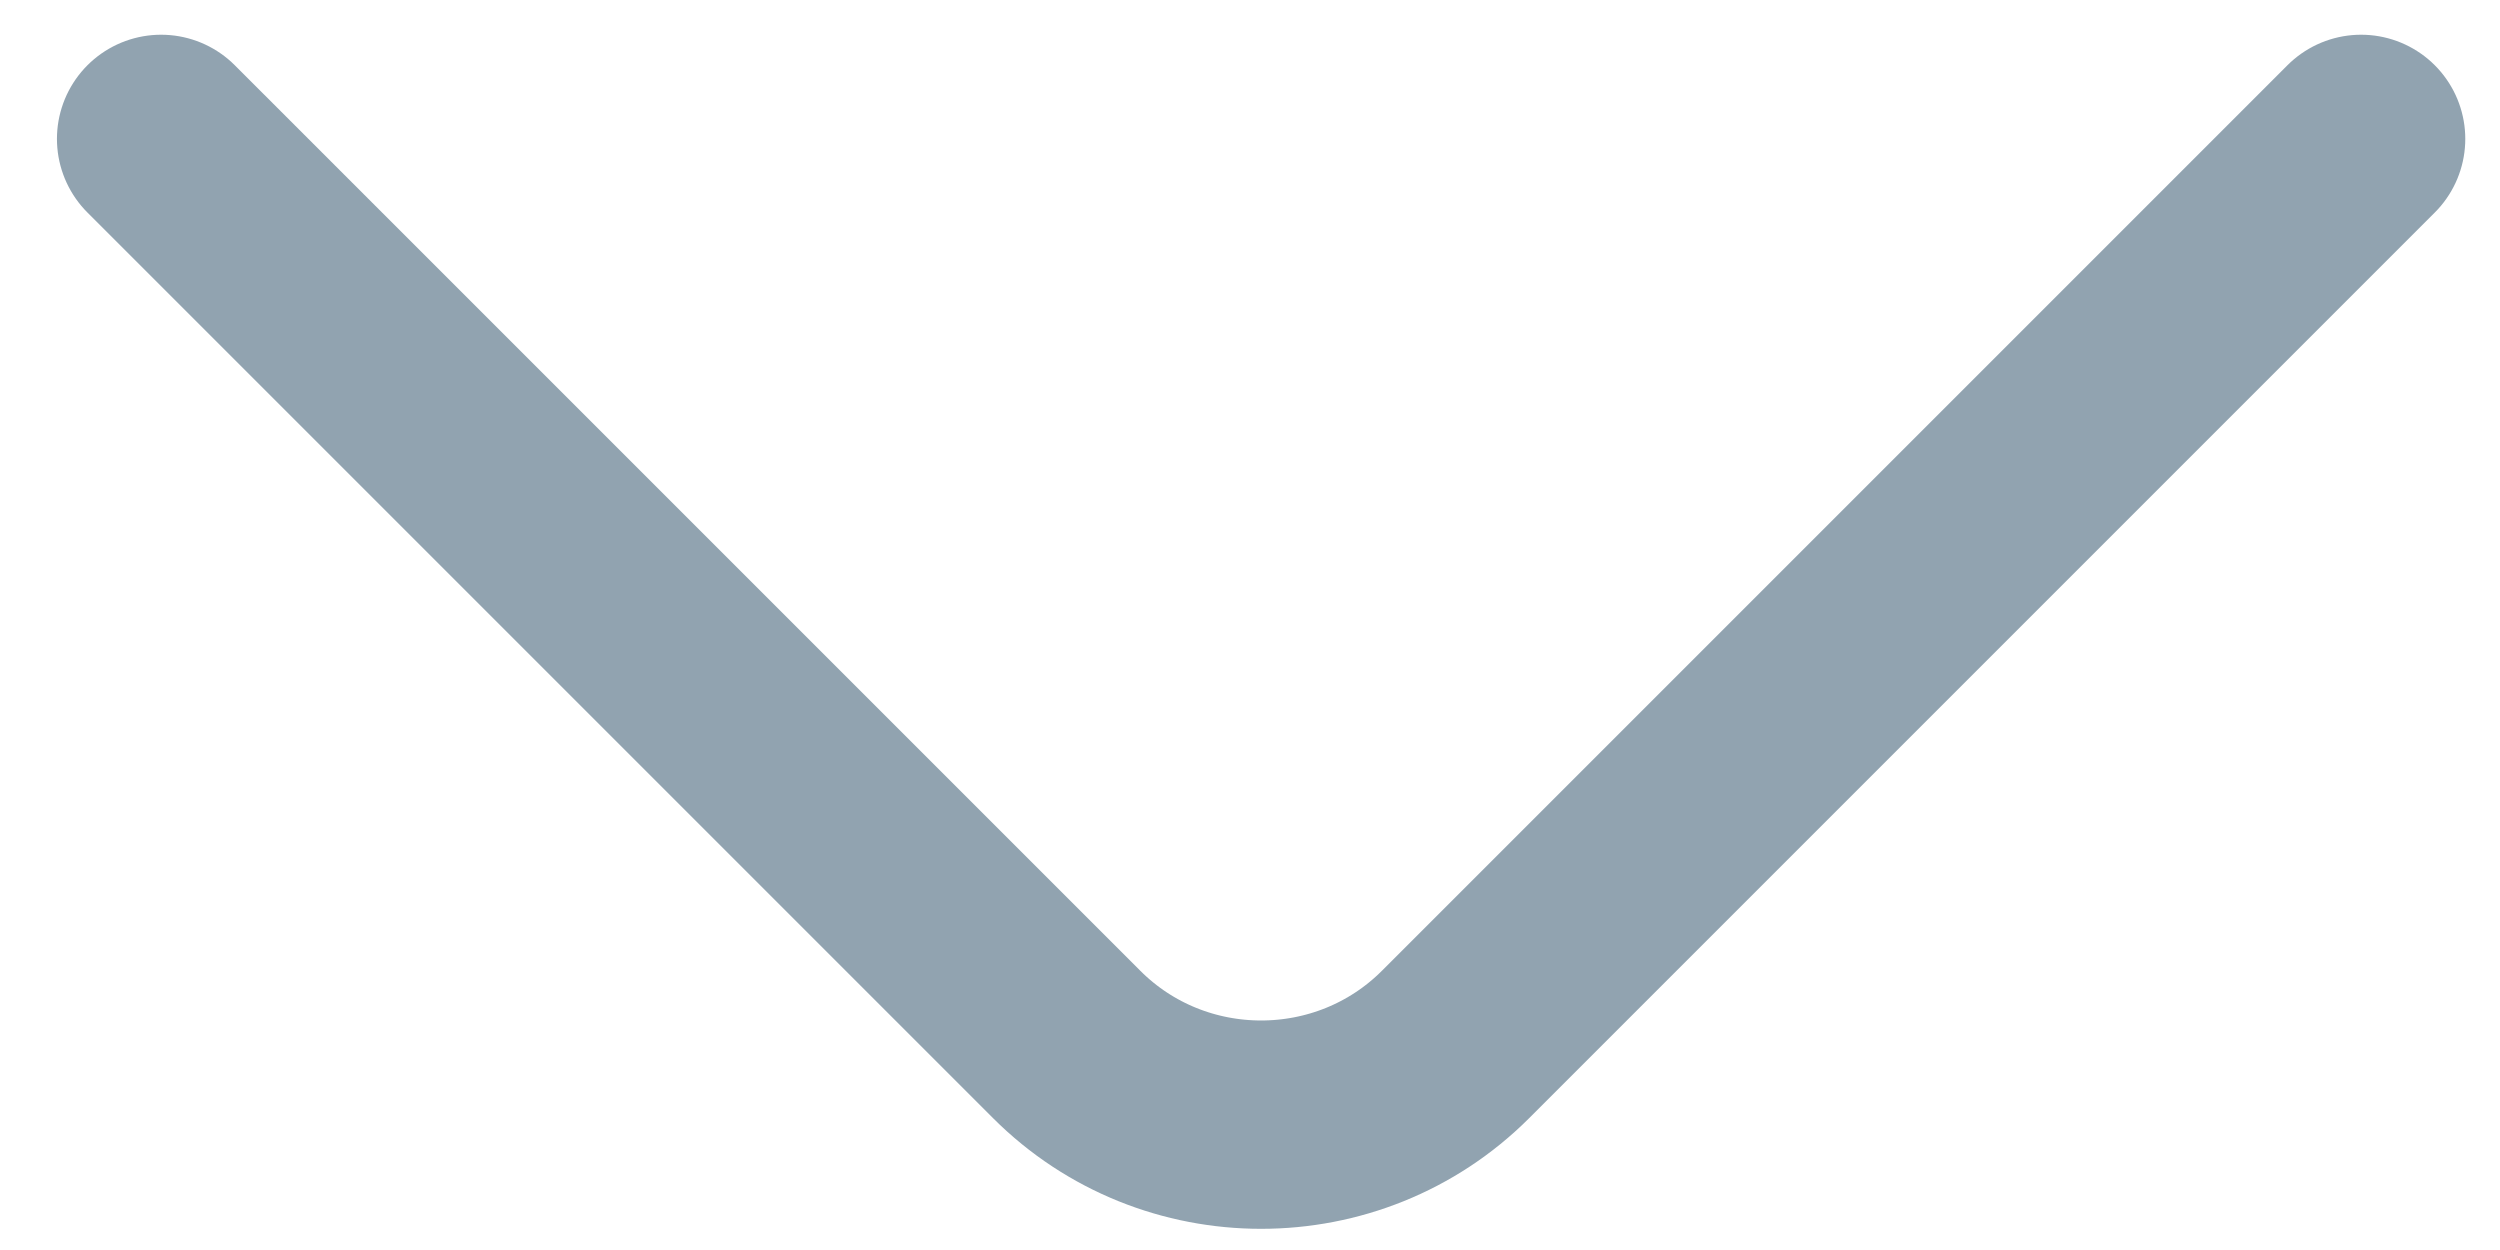 <svg width="18" height="9" viewBox="0 0 18 9" fill="none" xmlns="http://www.w3.org/2000/svg">
<path d="M17 1L10.48 7.52C9.71 8.29 8.45 8.29 7.68 7.52L1.16 1" stroke="#91A3B0" stroke-width="1.5" stroke-miterlimit="10" stroke-linecap="round" stroke-linejoin="round"/>
</svg>
